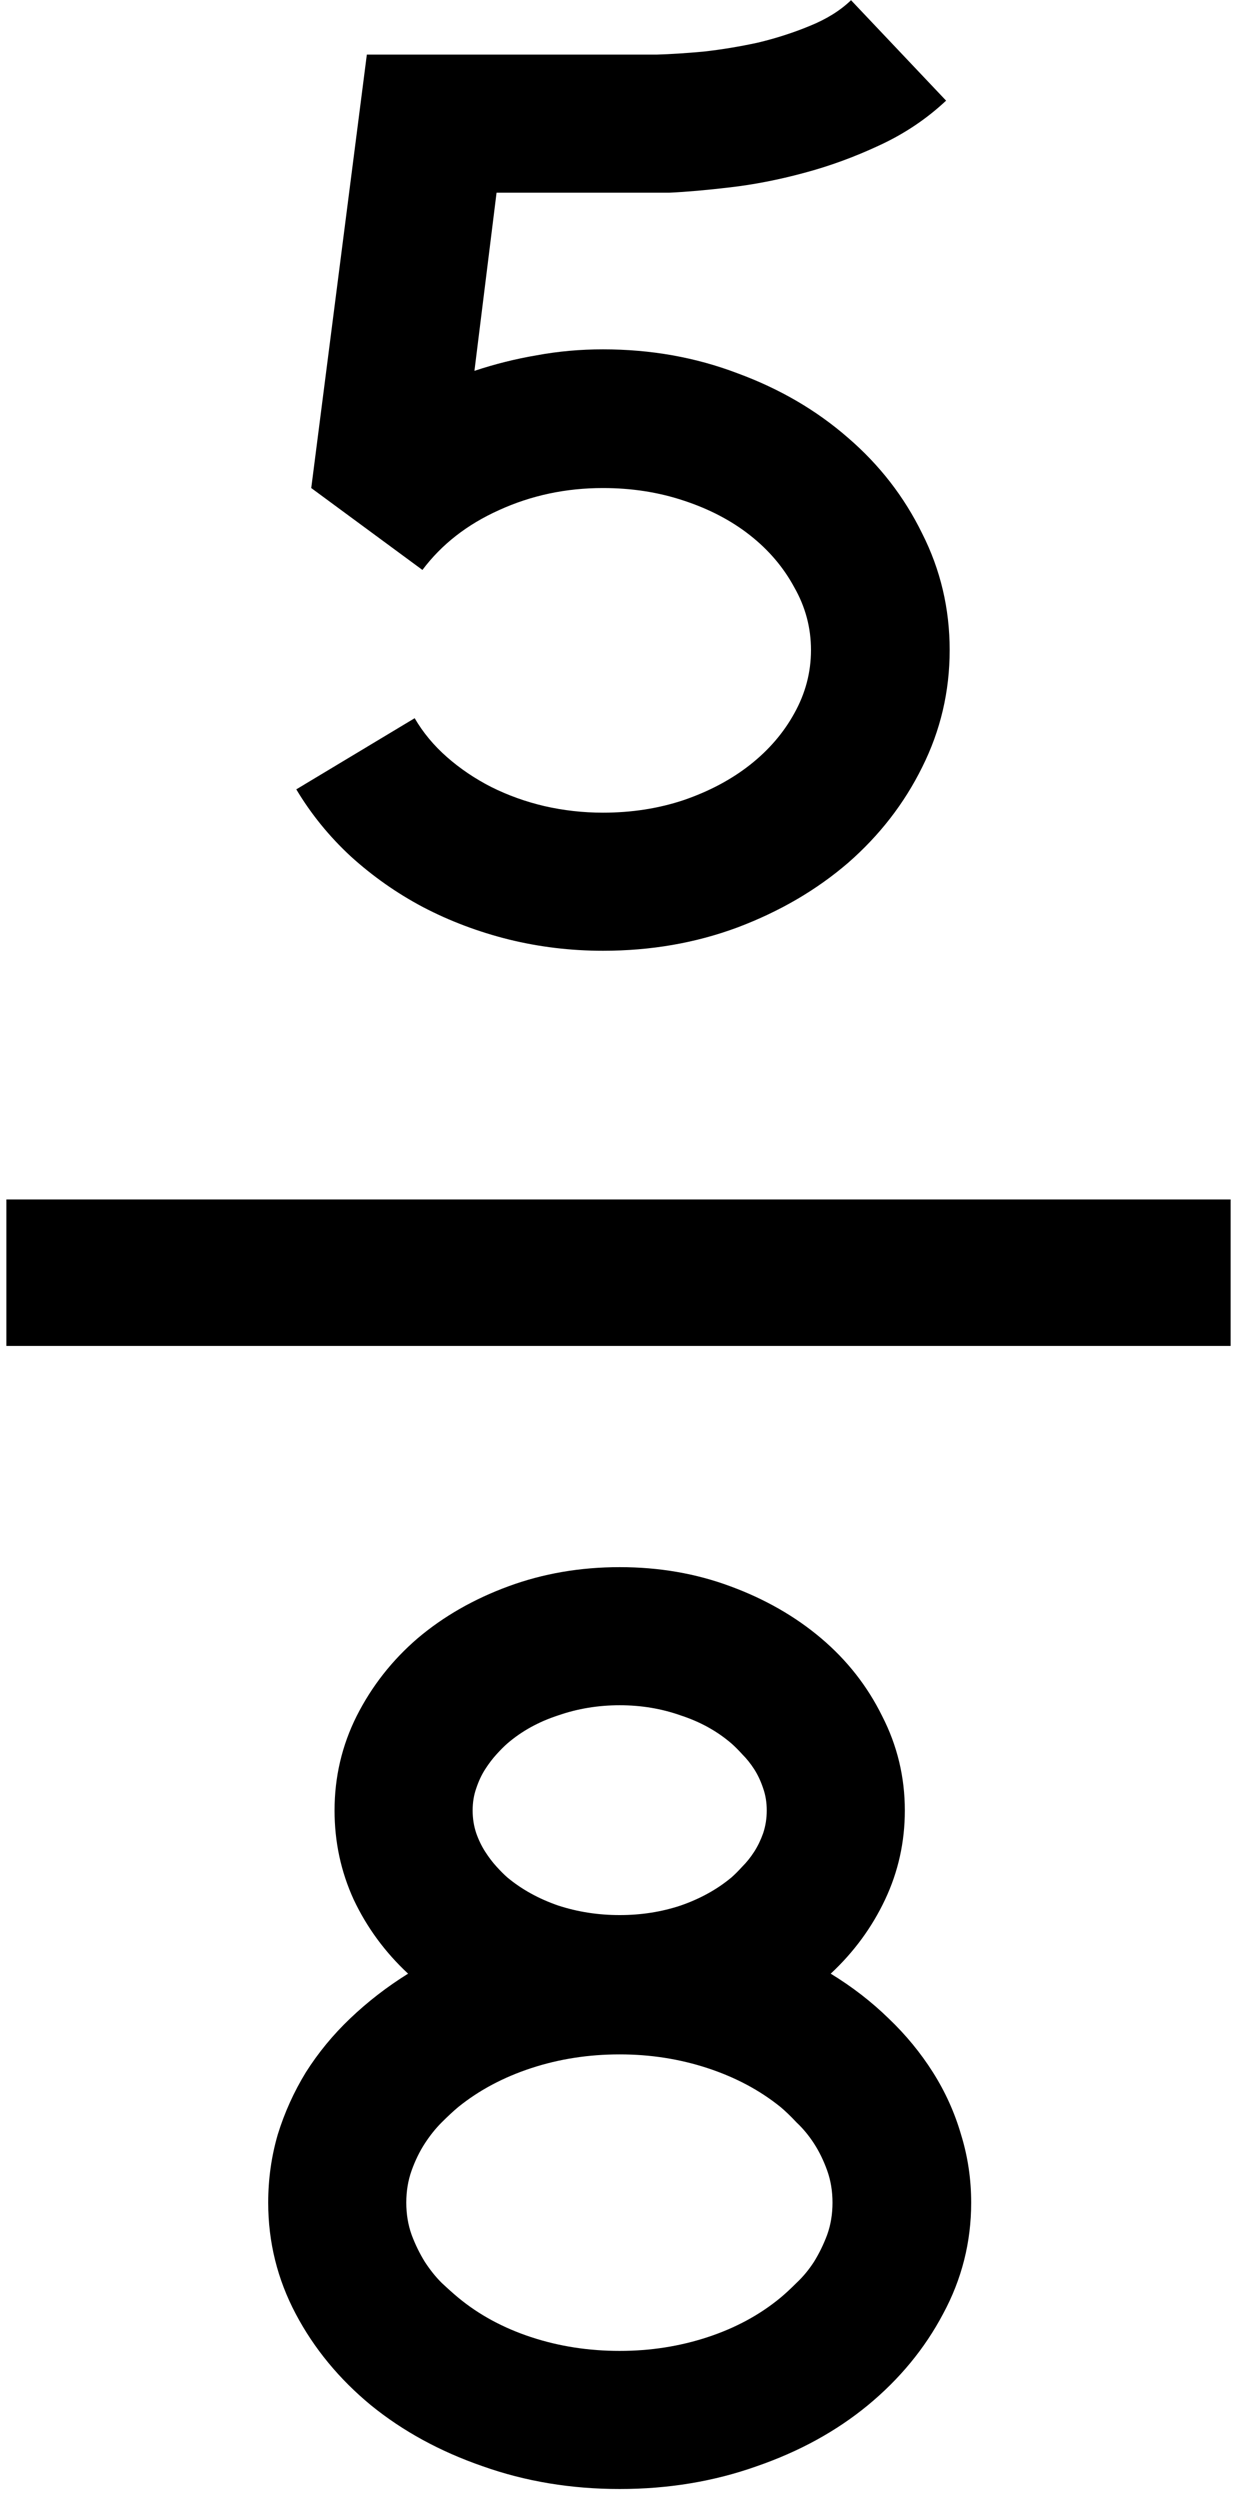 <svg width="97" height="196" viewBox="0 0 97 196" fill="none" xmlns="http://www.w3.org/2000/svg">
<path d="M47.281 27.391C51.031 27.391 54.547 28.016 57.828 29.266C61.141 30.484 64.031 32.172 66.5 34.328C68.969 36.453 70.906 38.953 72.312 41.828C73.75 44.672 74.469 47.719 74.469 50.969C74.469 54.219 73.75 57.281 72.312 60.156C70.906 63 68.969 65.5 66.5 67.656C64.031 69.781 61.141 71.469 57.828 72.719C54.547 73.938 51.031 74.547 47.281 74.547C44.75 74.547 42.281 74.25 39.875 73.656C37.5 73.062 35.266 72.219 33.172 71.125C31.109 70.031 29.219 68.703 27.5 67.141C25.812 65.578 24.391 63.828 23.234 61.891L32.516 56.312C33.172 57.438 34.016 58.453 35.047 59.359C36.078 60.266 37.234 61.047 38.516 61.703C39.828 62.359 41.219 62.859 42.688 63.203C44.188 63.547 45.719 63.719 47.281 63.719C49.531 63.719 51.641 63.391 53.609 62.734C55.609 62.047 57.344 61.125 58.812 59.969C60.281 58.812 61.438 57.469 62.281 55.938C63.156 54.375 63.594 52.719 63.594 50.969C63.594 49.219 63.156 47.578 62.281 46.047C61.438 44.484 60.281 43.125 58.812 41.969C57.344 40.812 55.609 39.906 53.609 39.25C51.641 38.594 49.531 38.266 47.281 38.266C44.375 38.266 41.656 38.844 39.125 40C36.625 41.125 34.625 42.688 33.125 44.688L24.406 38.266L28.766 4.281H51.5C52.562 4.25 53.781 4.172 55.156 4.047C56.562 3.891 57.984 3.656 59.422 3.344C60.859 3 62.219 2.562 63.5 2.031C64.812 1.5 65.891 0.828 66.734 0.016L74.188 7.891C72.656 9.328 70.906 10.5 68.938 11.406C67 12.312 65.031 13.031 63.031 13.562C61.062 14.094 59.141 14.469 57.266 14.688C55.422 14.906 53.828 15.047 52.484 15.109H38.938L37.203 29.078C38.797 28.547 40.422 28.141 42.078 27.859C43.766 27.547 45.5 27.391 47.281 27.391ZM0.5 105.531V94.047H96.5V105.531H0.5ZM65.141 154.75C66.828 155.781 68.344 156.953 69.688 158.266C71.031 159.547 72.188 160.953 73.156 162.484C74.125 164.016 74.859 165.641 75.359 167.359C75.891 169.078 76.156 170.859 76.156 172.703C76.156 175.797 75.422 178.703 73.953 181.422C72.516 184.141 70.547 186.531 68.047 188.594C65.578 190.625 62.672 192.219 59.328 193.375C55.984 194.562 52.406 195.156 48.594 195.156C44.781 195.156 41.203 194.562 37.859 193.375C34.516 192.219 31.594 190.625 29.094 188.594C26.594 186.531 24.625 184.141 23.188 181.422C21.75 178.703 21.031 175.797 21.031 172.703C21.031 170.859 21.281 169.078 21.781 167.359C22.312 165.641 23.047 164.016 23.984 162.484C24.953 160.953 26.109 159.547 27.453 158.266C28.828 156.953 30.344 155.781 32 154.75C30.188 153.062 28.766 151.125 27.734 148.938C26.734 146.75 26.234 144.422 26.234 141.953C26.234 139.328 26.812 136.859 27.969 134.547C29.156 132.203 30.75 130.172 32.75 128.453C34.781 126.734 37.156 125.375 39.875 124.375C42.594 123.375 45.5 122.875 48.594 122.875C51.688 122.875 54.578 123.375 57.266 124.375C59.984 125.375 62.359 126.734 64.391 128.453C66.422 130.172 68.016 132.203 69.172 134.547C70.359 136.859 70.953 139.328 70.953 141.953C70.953 144.422 70.438 146.75 69.406 148.938C68.375 151.125 66.953 153.062 65.141 154.75ZM39.781 136.703C39.531 136.922 39.25 137.203 38.938 137.547C38.625 137.891 38.328 138.281 38.047 138.719C37.766 139.156 37.531 139.656 37.344 140.219C37.156 140.75 37.062 141.328 37.062 141.953C37.062 142.578 37.156 143.172 37.344 143.734C37.531 144.266 37.766 144.75 38.047 145.188C38.328 145.625 38.625 146.016 38.938 146.359C39.25 146.703 39.531 146.984 39.781 147.203C40.906 148.141 42.234 148.875 43.766 149.406C45.297 149.906 46.906 150.156 48.594 150.156C50.281 150.156 51.875 149.906 53.375 149.406C54.906 148.875 56.234 148.141 57.359 147.203C57.609 146.984 57.891 146.703 58.203 146.359C58.547 146.016 58.859 145.625 59.141 145.188C59.422 144.75 59.656 144.266 59.844 143.734C60.031 143.172 60.125 142.578 60.125 141.953C60.125 141.328 60.031 140.75 59.844 140.219C59.656 139.656 59.422 139.156 59.141 138.719C58.859 138.281 58.547 137.891 58.203 137.547C57.891 137.203 57.609 136.922 57.359 136.703C56.234 135.734 54.906 135 53.375 134.5C51.875 133.969 50.281 133.703 48.594 133.703C46.906 133.703 45.297 133.969 43.766 134.5C42.234 135 40.906 135.734 39.781 136.703ZM61.203 180.156C61.578 179.844 62 179.453 62.469 178.984C62.969 178.516 63.422 177.969 63.828 177.344C64.234 176.688 64.578 175.984 64.859 175.234C65.141 174.453 65.281 173.609 65.281 172.703C65.281 171.797 65.141 170.953 64.859 170.172C64.578 169.391 64.234 168.688 63.828 168.062C63.422 167.438 62.969 166.891 62.469 166.422C62 165.922 61.578 165.516 61.203 165.203C59.578 163.891 57.672 162.875 55.484 162.156C53.297 161.438 51 161.078 48.594 161.078C46.156 161.078 43.844 161.438 41.656 162.156C39.469 162.875 37.562 163.891 35.938 165.203C35.562 165.516 35.125 165.922 34.625 166.422C34.156 166.891 33.719 167.438 33.312 168.062C32.906 168.688 32.562 169.391 32.281 170.172C32 170.953 31.859 171.797 31.859 172.703C31.859 173.609 32 174.453 32.281 175.234C32.562 175.984 32.906 176.688 33.312 177.344C33.719 177.969 34.156 178.516 34.625 178.984C35.125 179.453 35.562 179.844 35.938 180.156C37.562 181.5 39.469 182.531 41.656 183.25C43.844 183.969 46.156 184.328 48.594 184.328C51 184.328 53.297 183.969 55.484 183.25C57.672 182.531 59.578 181.5 61.203 180.156Z" fill="black"/>
</svg>
